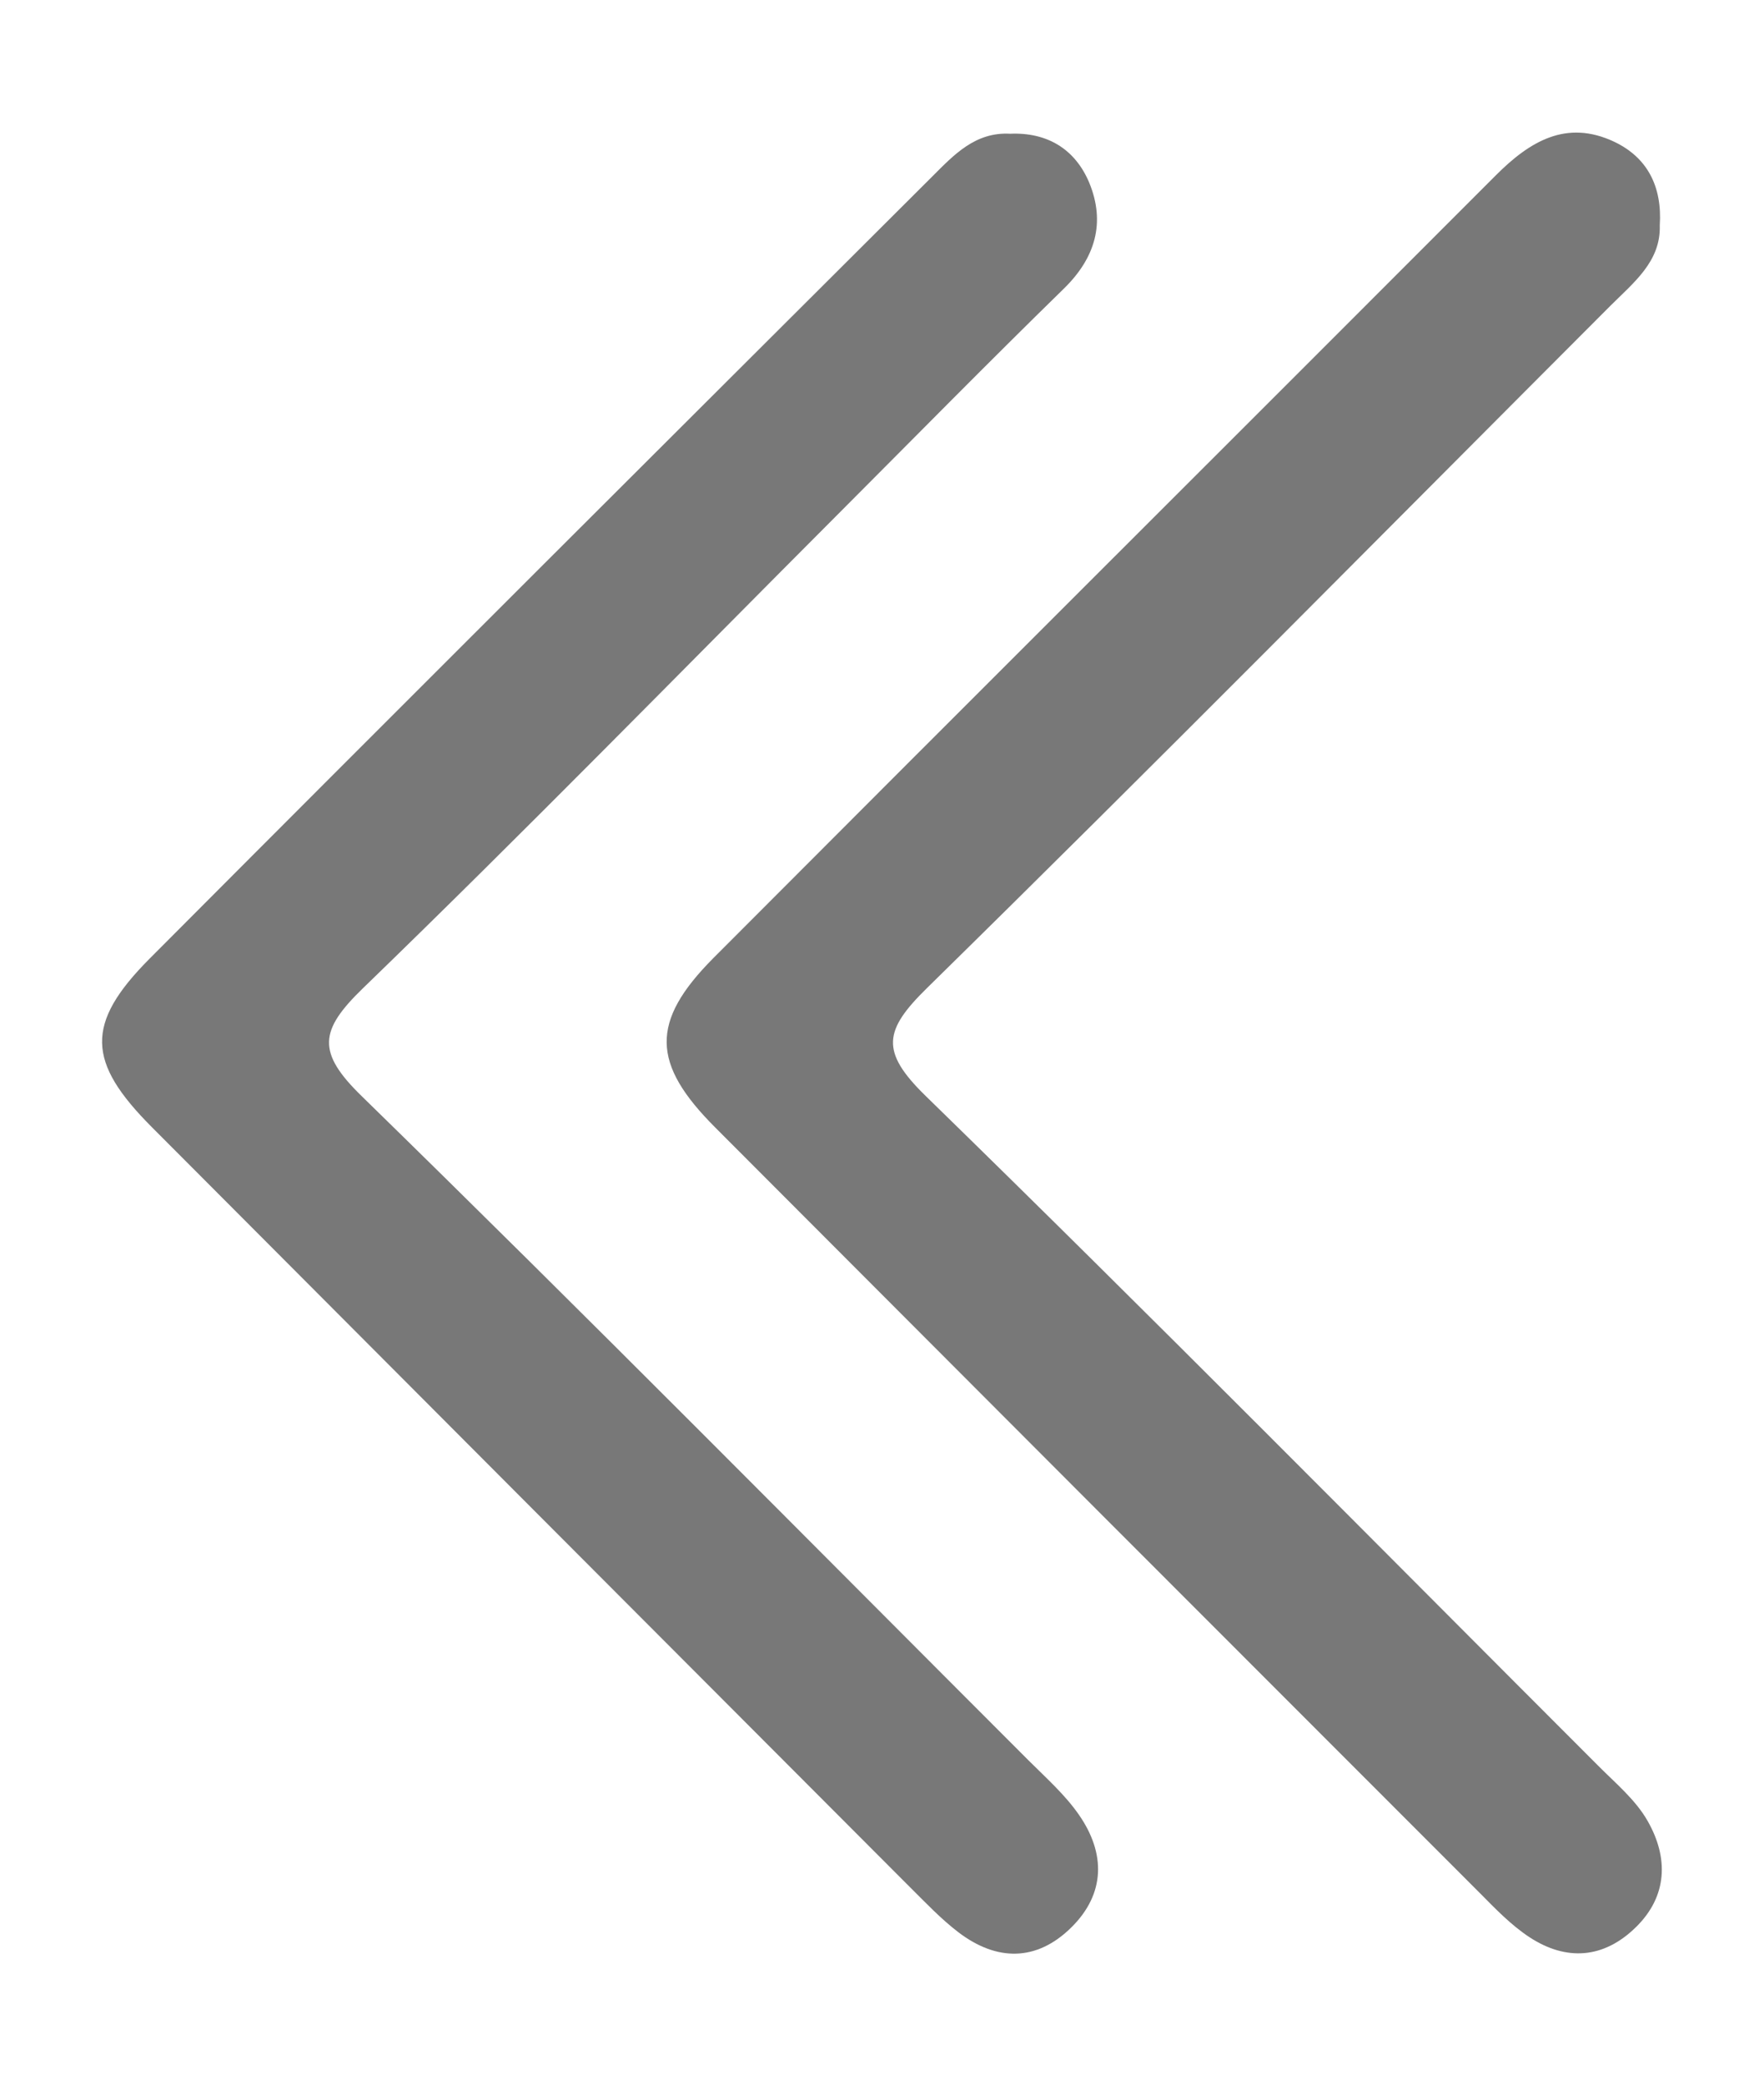 <svg width="11" height="13" viewBox="0 0 11 13" fill="none" xmlns="http://www.w3.org/2000/svg">
<path d="M10.35 1.406C10.357 1.631 10.187 1.762 10.041 1.908C8.623 3.328 7.213 4.755 5.781 6.161C5.512 6.425 5.487 6.556 5.772 6.834C7.184 8.211 8.569 9.614 9.964 11.009C10.074 11.12 10.199 11.223 10.274 11.355C10.405 11.584 10.4 11.825 10.199 12.02C10 12.214 9.767 12.231 9.537 12.08C9.423 12.005 9.325 11.903 9.228 11.805C7.638 10.215 6.049 8.624 4.46 7.031C4.063 6.634 4.054 6.372 4.447 5.976C6.072 4.346 7.702 2.722 9.328 1.093C9.539 0.882 9.767 0.743 10.066 0.884C10.272 0.982 10.366 1.162 10.35 1.406Z" fill="#787878"/>
<path d="M6.299 0.834C6.533 0.824 6.706 0.932 6.793 1.141C6.894 1.388 6.831 1.607 6.635 1.799C6.165 2.258 5.704 2.727 5.24 3.192C4.25 4.184 3.272 5.186 2.265 6.161C1.991 6.426 1.973 6.561 2.258 6.838C3.656 8.203 5.029 9.593 6.412 10.976C6.522 11.086 6.641 11.191 6.728 11.317C6.895 11.557 6.894 11.81 6.679 12.021C6.463 12.233 6.215 12.231 5.977 12.05C5.868 11.967 5.772 11.865 5.674 11.768C4.098 10.189 2.522 8.609 0.947 7.029C0.542 6.623 0.529 6.384 0.933 5.978C2.557 4.348 4.186 2.724 5.814 1.1C5.949 0.965 6.082 0.822 6.299 0.834Z" fill="#787878"/>
</svg>
